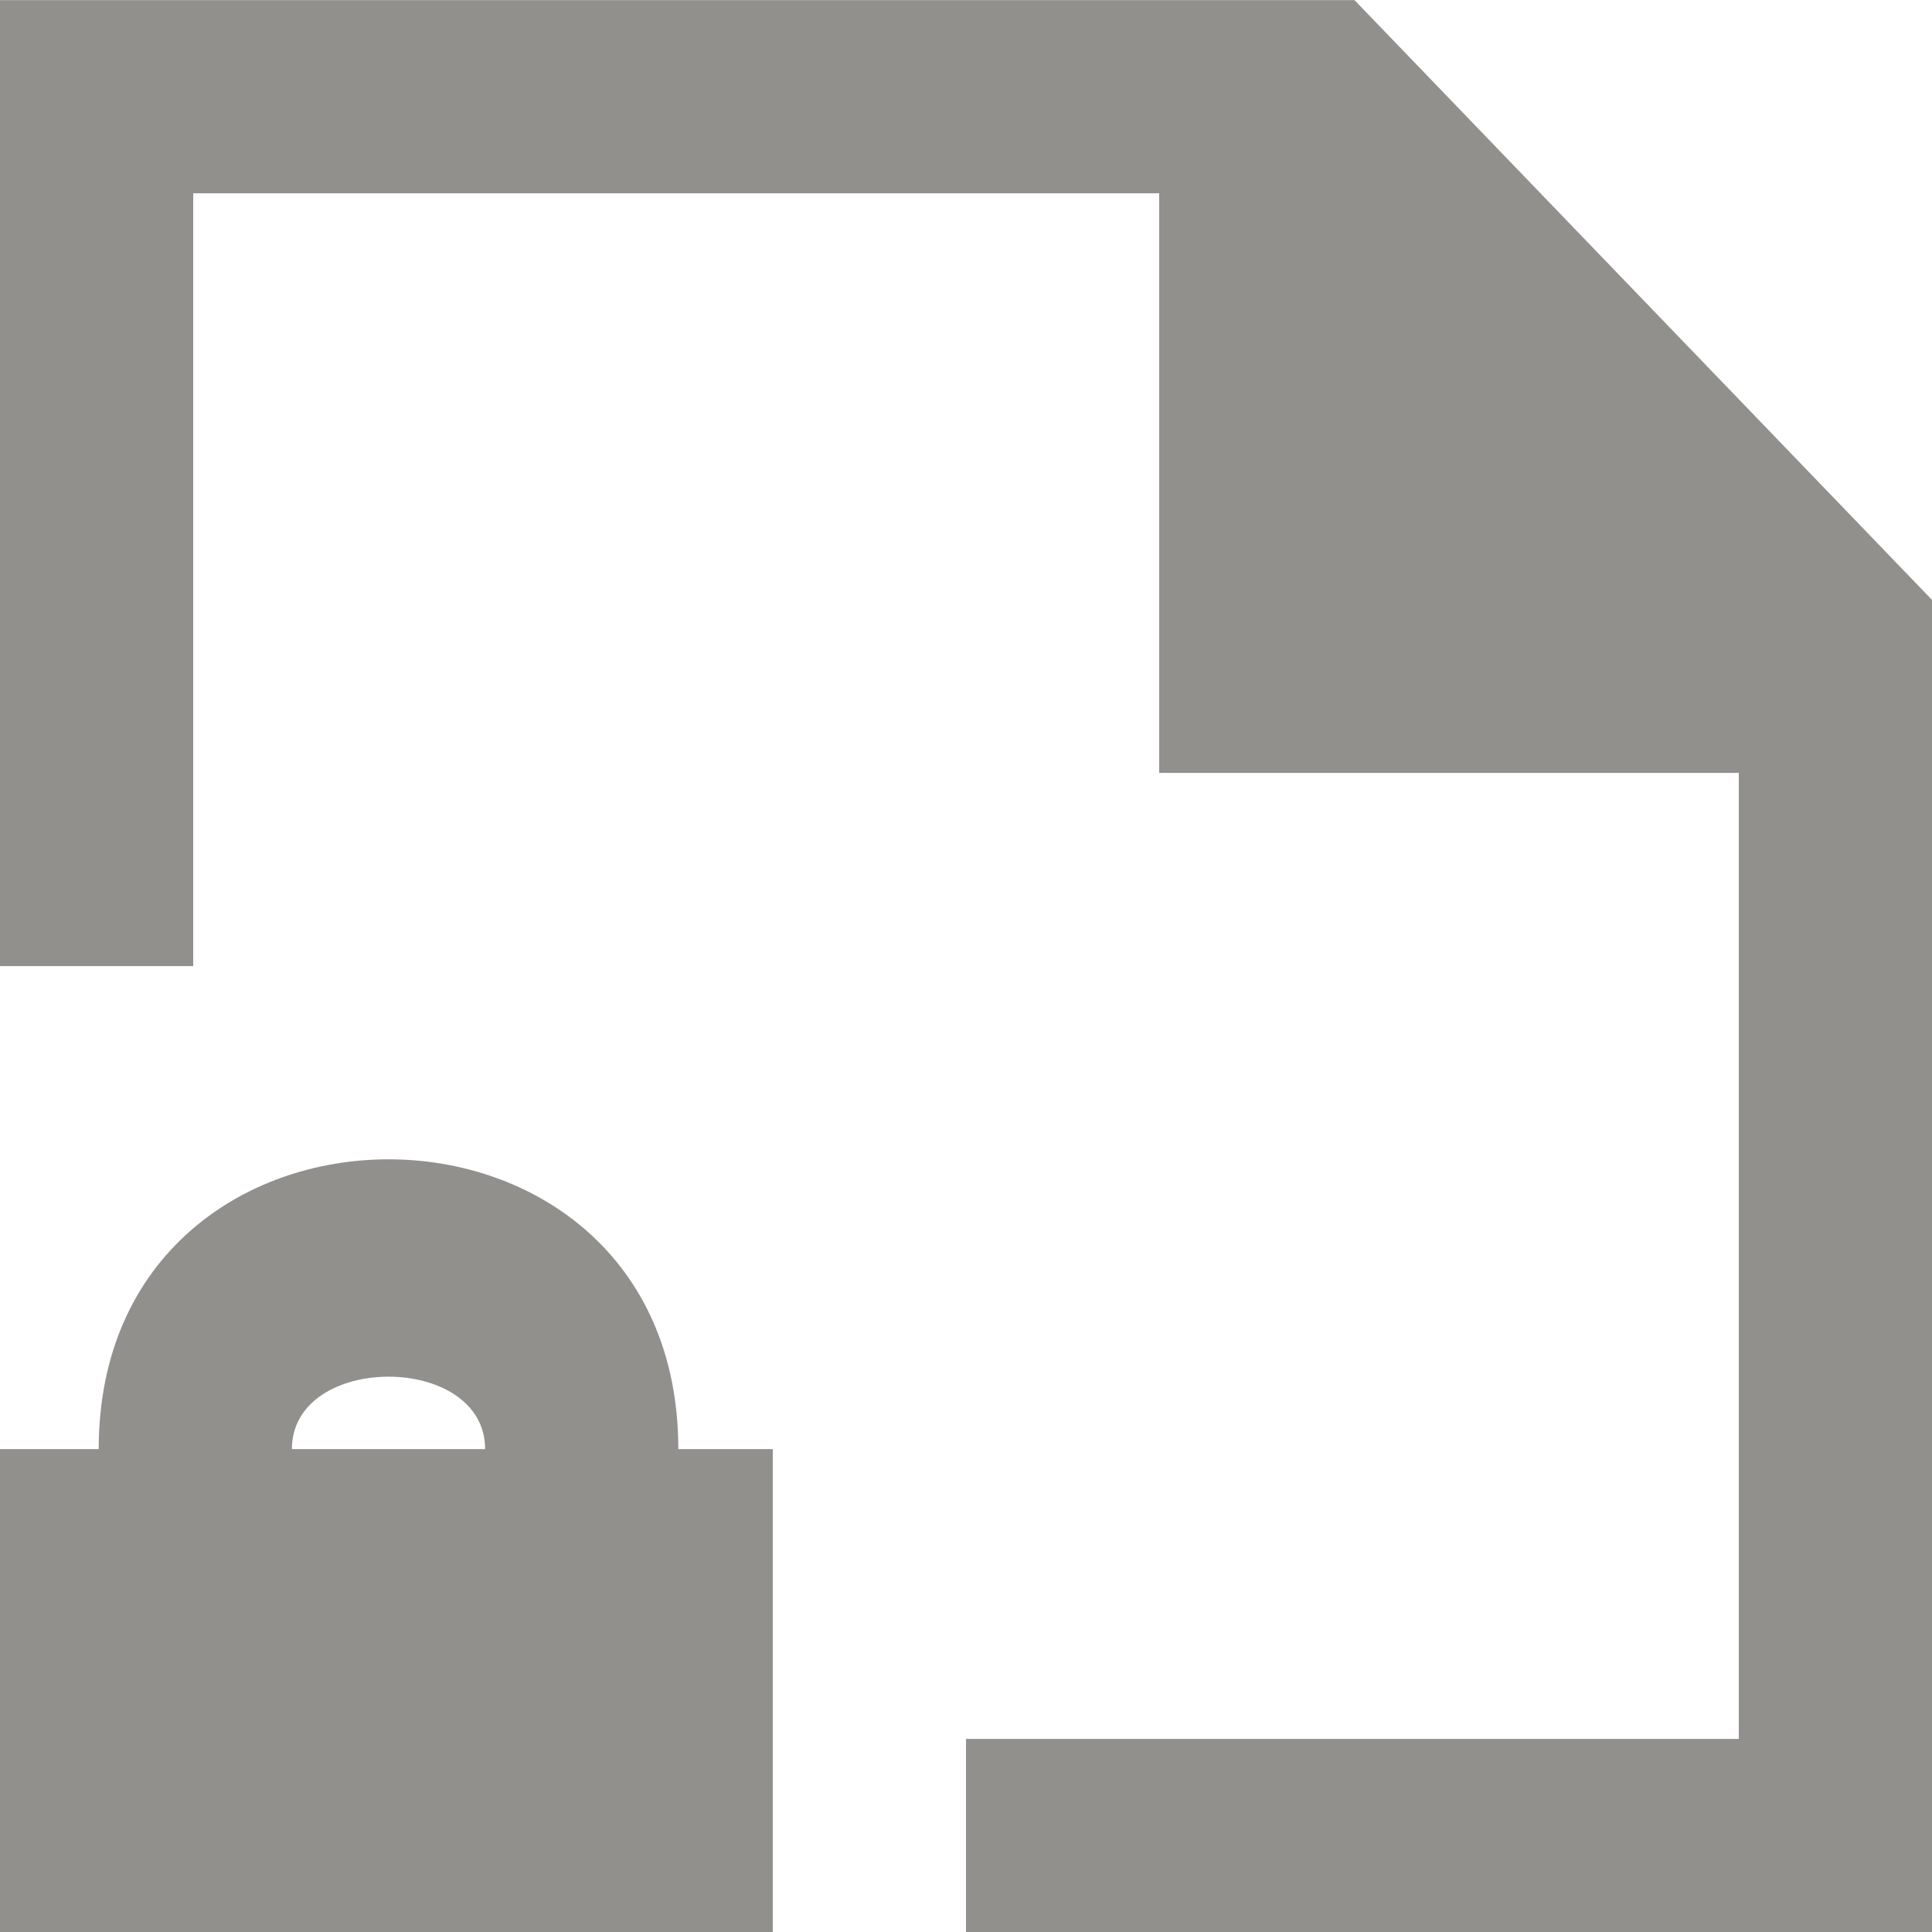 <!-- Generated by IcoMoon.io -->
<svg version="1.1" xmlns="http://www.w3.org/2000/svg" width="32" height="32" viewBox="0 0 32 32">
<title>as-file_locked-</title>
<path fill="#91908d" d="M32 9.936v22.066h-16v-3.2h12.8v-16h-9.6v-9.6h-16v12.8h-3.2v-16h22.435l9.565 9.934zM3.2 28.802h6.4v-1.6h-6.4v1.6zM8.035 24.002h-3.2c0-1.6 3.2-1.6 3.2 0zM1.635 24.002h-1.635v8h12.8v-8h-1.565c0-6.4-9.6-6.4-9.6 0z"></path>
</svg>
